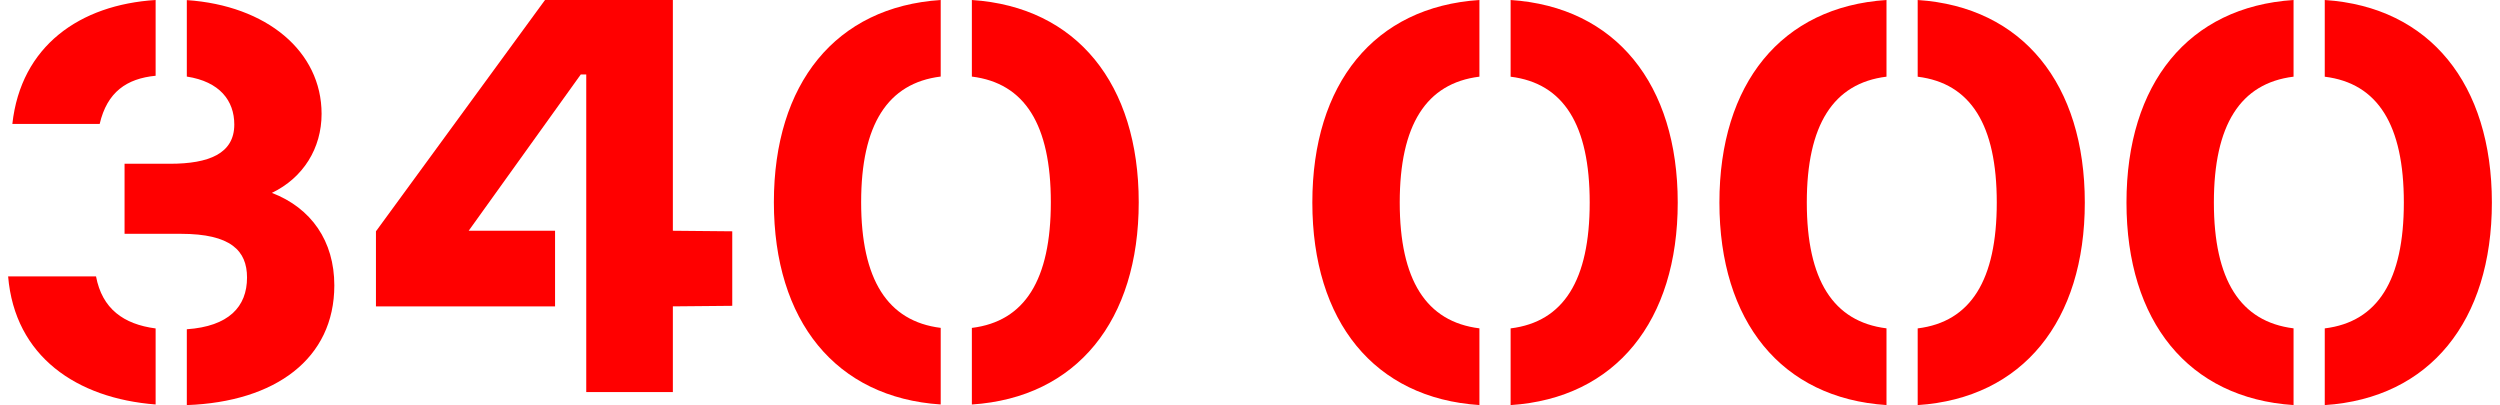 <svg width="216" height="35" viewBox="0 0 216 35" fill="none" xmlns="http://www.w3.org/2000/svg">
<path d="M58.135 19.937V0H47.089L32.482 19.985V26.47H47.957V19.937H40.494L50.178 6.435H50.652V33.876H58.135V26.47L63.267 26.423V19.985L58.135 19.937Z" fill="#FF0000"/>
<path d="M66.863 17.473C66.863 27.721 72.201 34.352 81.277 34.946V28.328C76.683 27.759 74.403 24.155 74.403 17.469C74.403 10.783 76.683 7.18 81.277 6.614V0C72.201 0.593 66.863 7.224 66.863 17.473ZM83.969 0V6.617C88.556 7.183 90.792 10.79 90.792 17.473C90.792 24.159 88.556 27.766 83.969 28.331V34.949C93.048 34.352 98.386 27.677 98.386 17.476C98.386 7.276 93.048 0.597 83.969 0Z" fill="#FF0000"/>
<path d="M23.49 16.665C26.214 15.357 27.785 12.791 27.785 9.838C27.785 4.433 23.04 0.477 16.141 0.009V6.616C18.983 7.052 20.243 8.696 20.243 10.759C20.243 13.276 18.042 14.149 14.69 14.149H10.762V20.202H15.635C19.931 20.202 21.343 21.655 21.343 23.979C21.343 26.52 19.745 28.196 16.141 28.448V35C23.799 34.723 28.886 30.989 28.886 24.656C28.884 20.829 26.894 17.971 23.49 16.665ZM8.297 23.88H0.702C1.281 30.797 6.625 34.421 13.446 34.947V28.377C10.673 28.015 8.824 26.678 8.297 23.88ZM13.446 6.545V0C6.887 0.409 1.807 3.979 1.067 10.709H8.612C9.256 7.946 10.95 6.788 13.446 6.545Z" fill="#FF0000"/>
<path d="M113.386 17.498C113.386 27.762 118.733 34.403 127.822 34.997V28.369C123.221 27.799 120.937 24.191 120.937 17.495C120.937 10.799 123.221 7.19 127.822 6.624V0C118.733 0.594 113.386 7.235 113.386 17.498ZM130.517 0V6.627C135.112 7.194 137.35 10.806 137.35 17.498C137.35 24.194 135.112 27.806 130.517 28.373V35C139.61 34.403 144.956 27.717 144.956 17.502C144.956 7.286 139.61 0.597 130.517 0Z" fill="#FF0000"/>
<path d="M148.557 17.498C148.557 27.762 153.904 34.403 162.993 34.997V28.369C158.391 27.799 156.108 24.191 156.108 17.495C156.108 10.799 158.391 7.19 162.993 6.624V0C153.904 0.594 148.557 7.235 148.557 17.498ZM165.688 0V6.627C170.282 7.194 172.521 10.806 172.521 17.498C172.521 24.194 170.282 27.806 165.688 28.373V35C174.781 34.403 180.127 27.717 180.127 17.502C180.127 7.286 174.781 0.597 165.688 0Z" fill="#FF0000"/>
<path d="M183.728 17.498C183.728 27.762 189.074 34.403 198.163 34.997V28.369C193.562 27.799 191.279 24.191 191.279 17.495C191.279 10.799 193.562 7.19 198.163 6.624V0C189.074 0.594 183.728 7.235 183.728 17.498ZM200.859 0V6.627C205.453 7.194 207.692 10.806 207.692 17.498C207.692 24.194 205.453 27.806 200.859 28.373V35C209.951 34.403 215.298 27.717 215.298 17.502C215.298 7.286 209.951 0.597 200.859 0Z" fill="#FF0000"/>
</svg>
